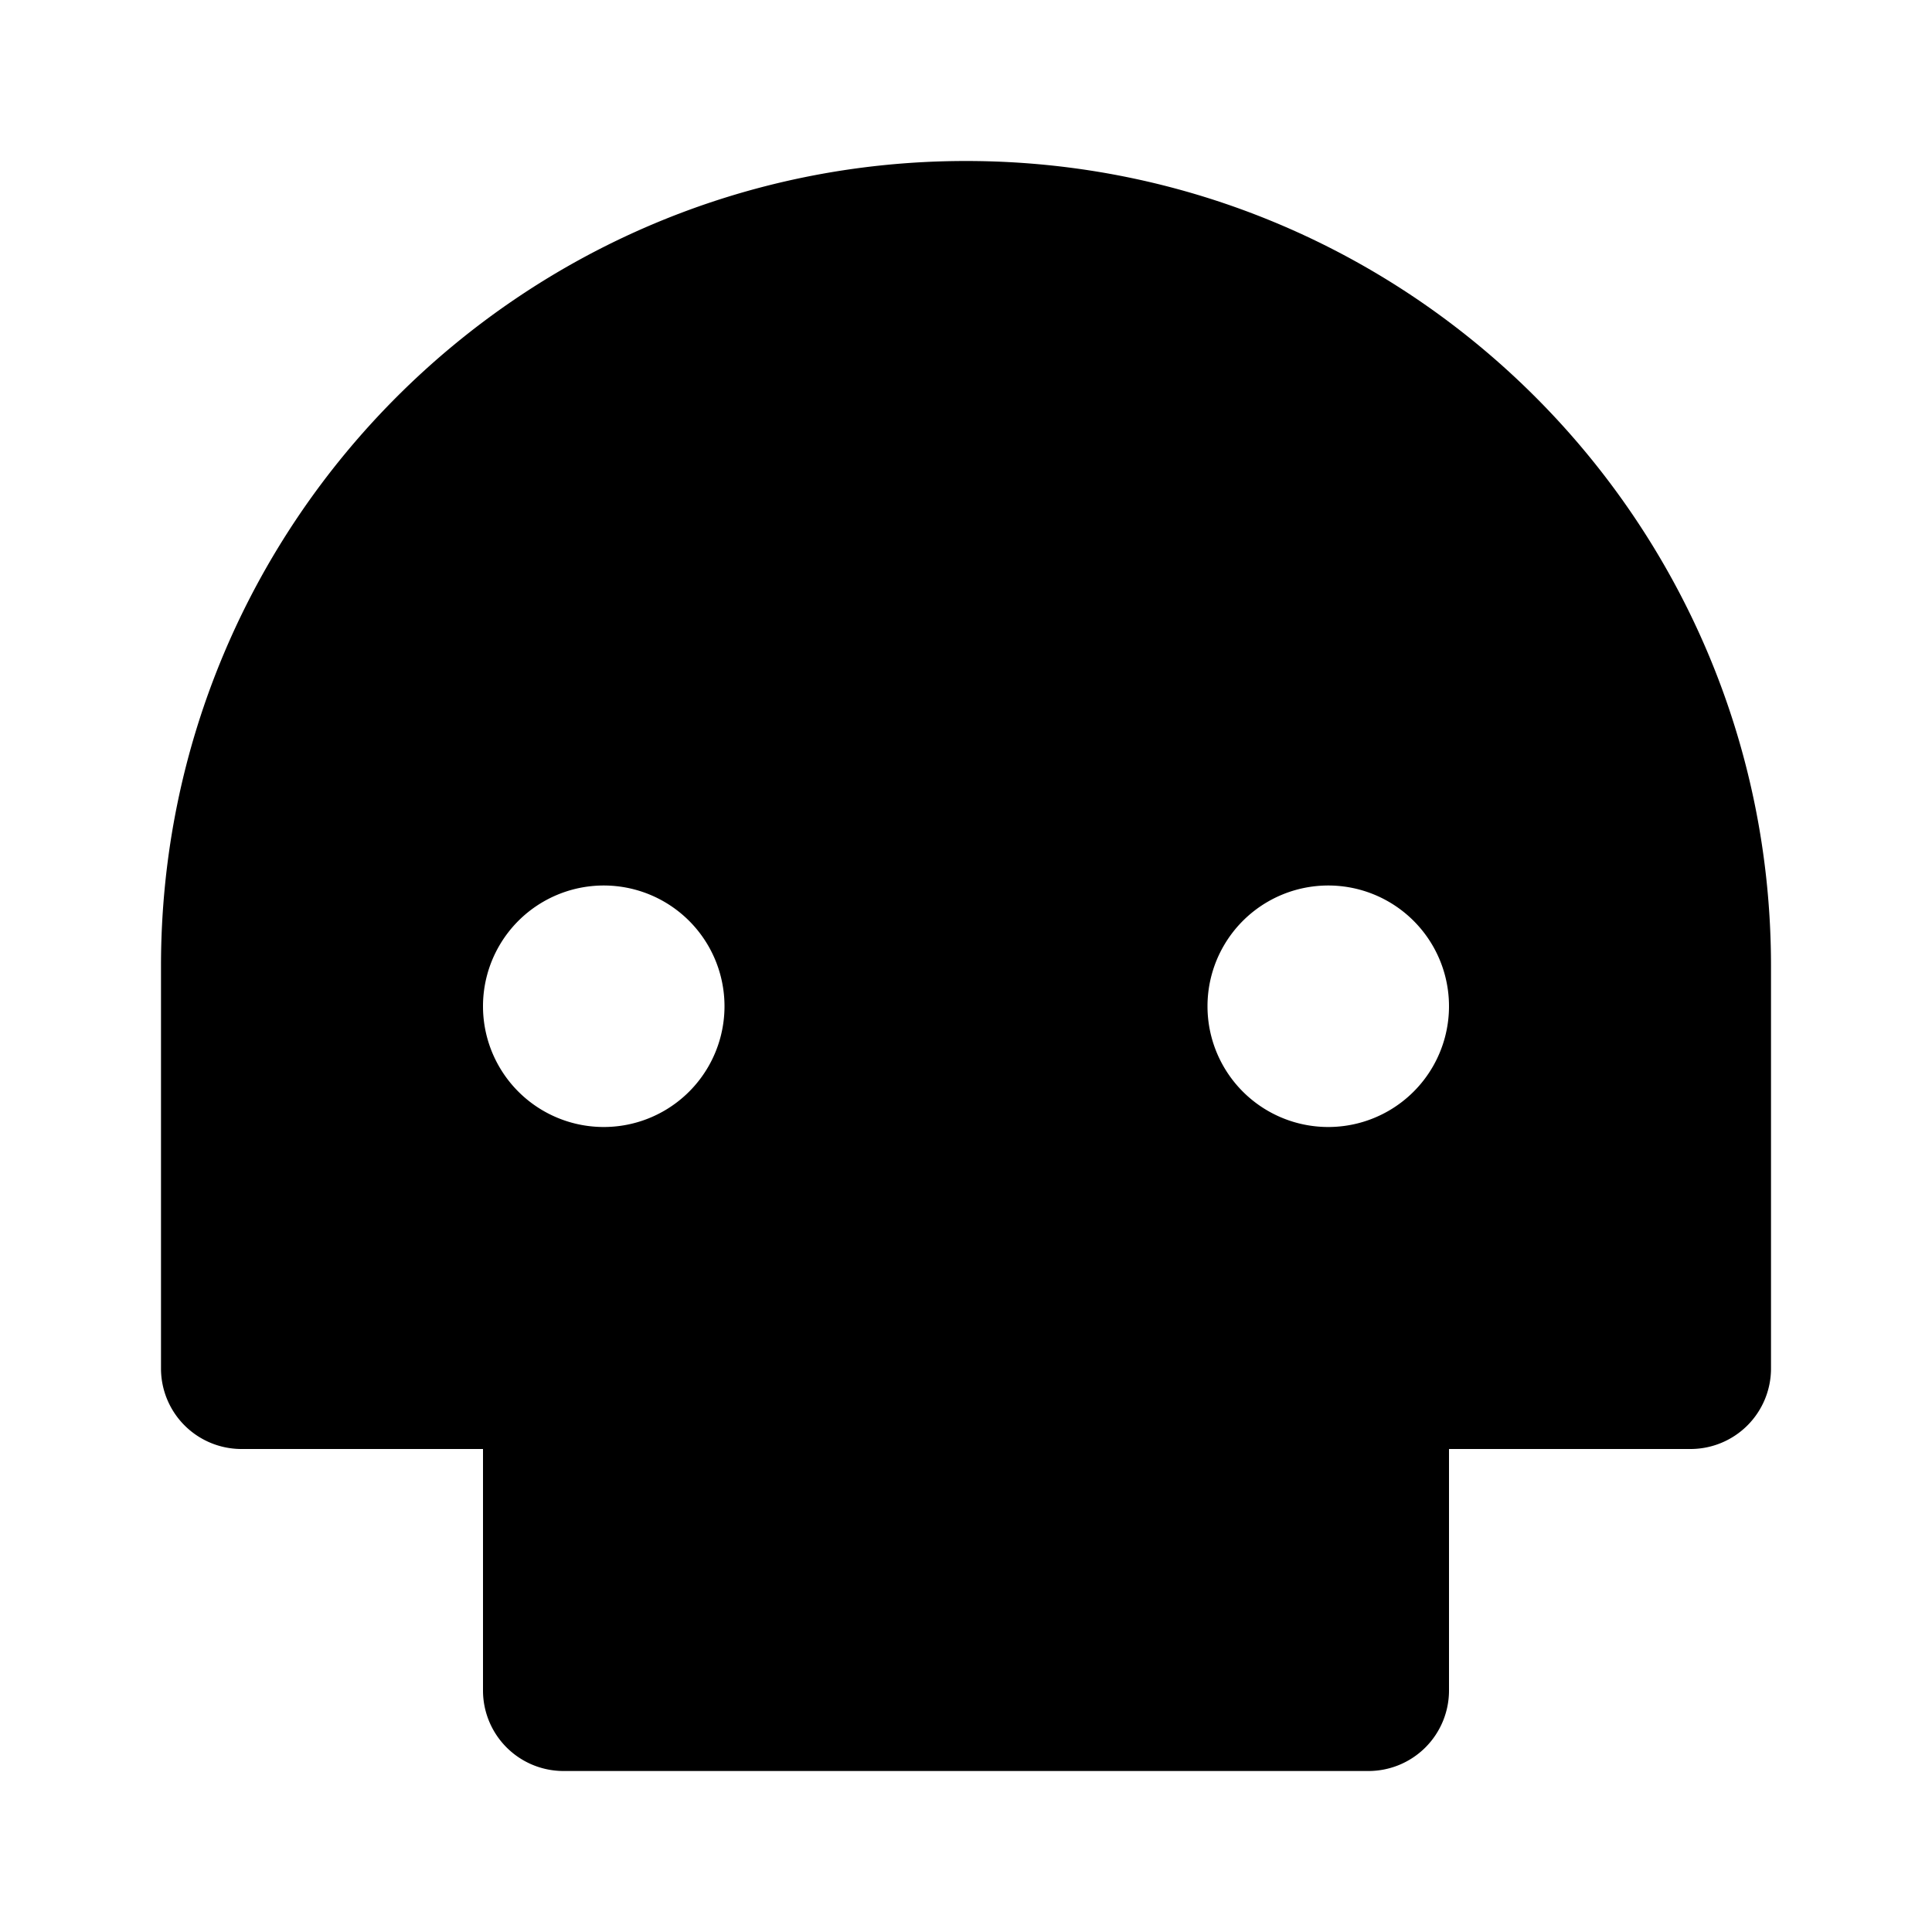 <svg xmlns="http://www.w3.org/2000/svg" width="100%" height="100%" viewBox="0 0 1200 1200"><path fill="currentColor" d="M900 900V1050A50-50 0 0 0 850 1100H350A50-50 0 0 0 300 1050V900H150A50-50 0 0 0 100 850V600C100 323.9 323.9 100 600 100S1100 323.9 1100 600V850A50-50 0 0 0 1050 900H900zM375 700A75-75 0 1 1 375 550 75-75 0 0 1 375 700zM825 700A75-75 0 1 1 825 550 75-75 0 0 1 825 700z" /></svg>
